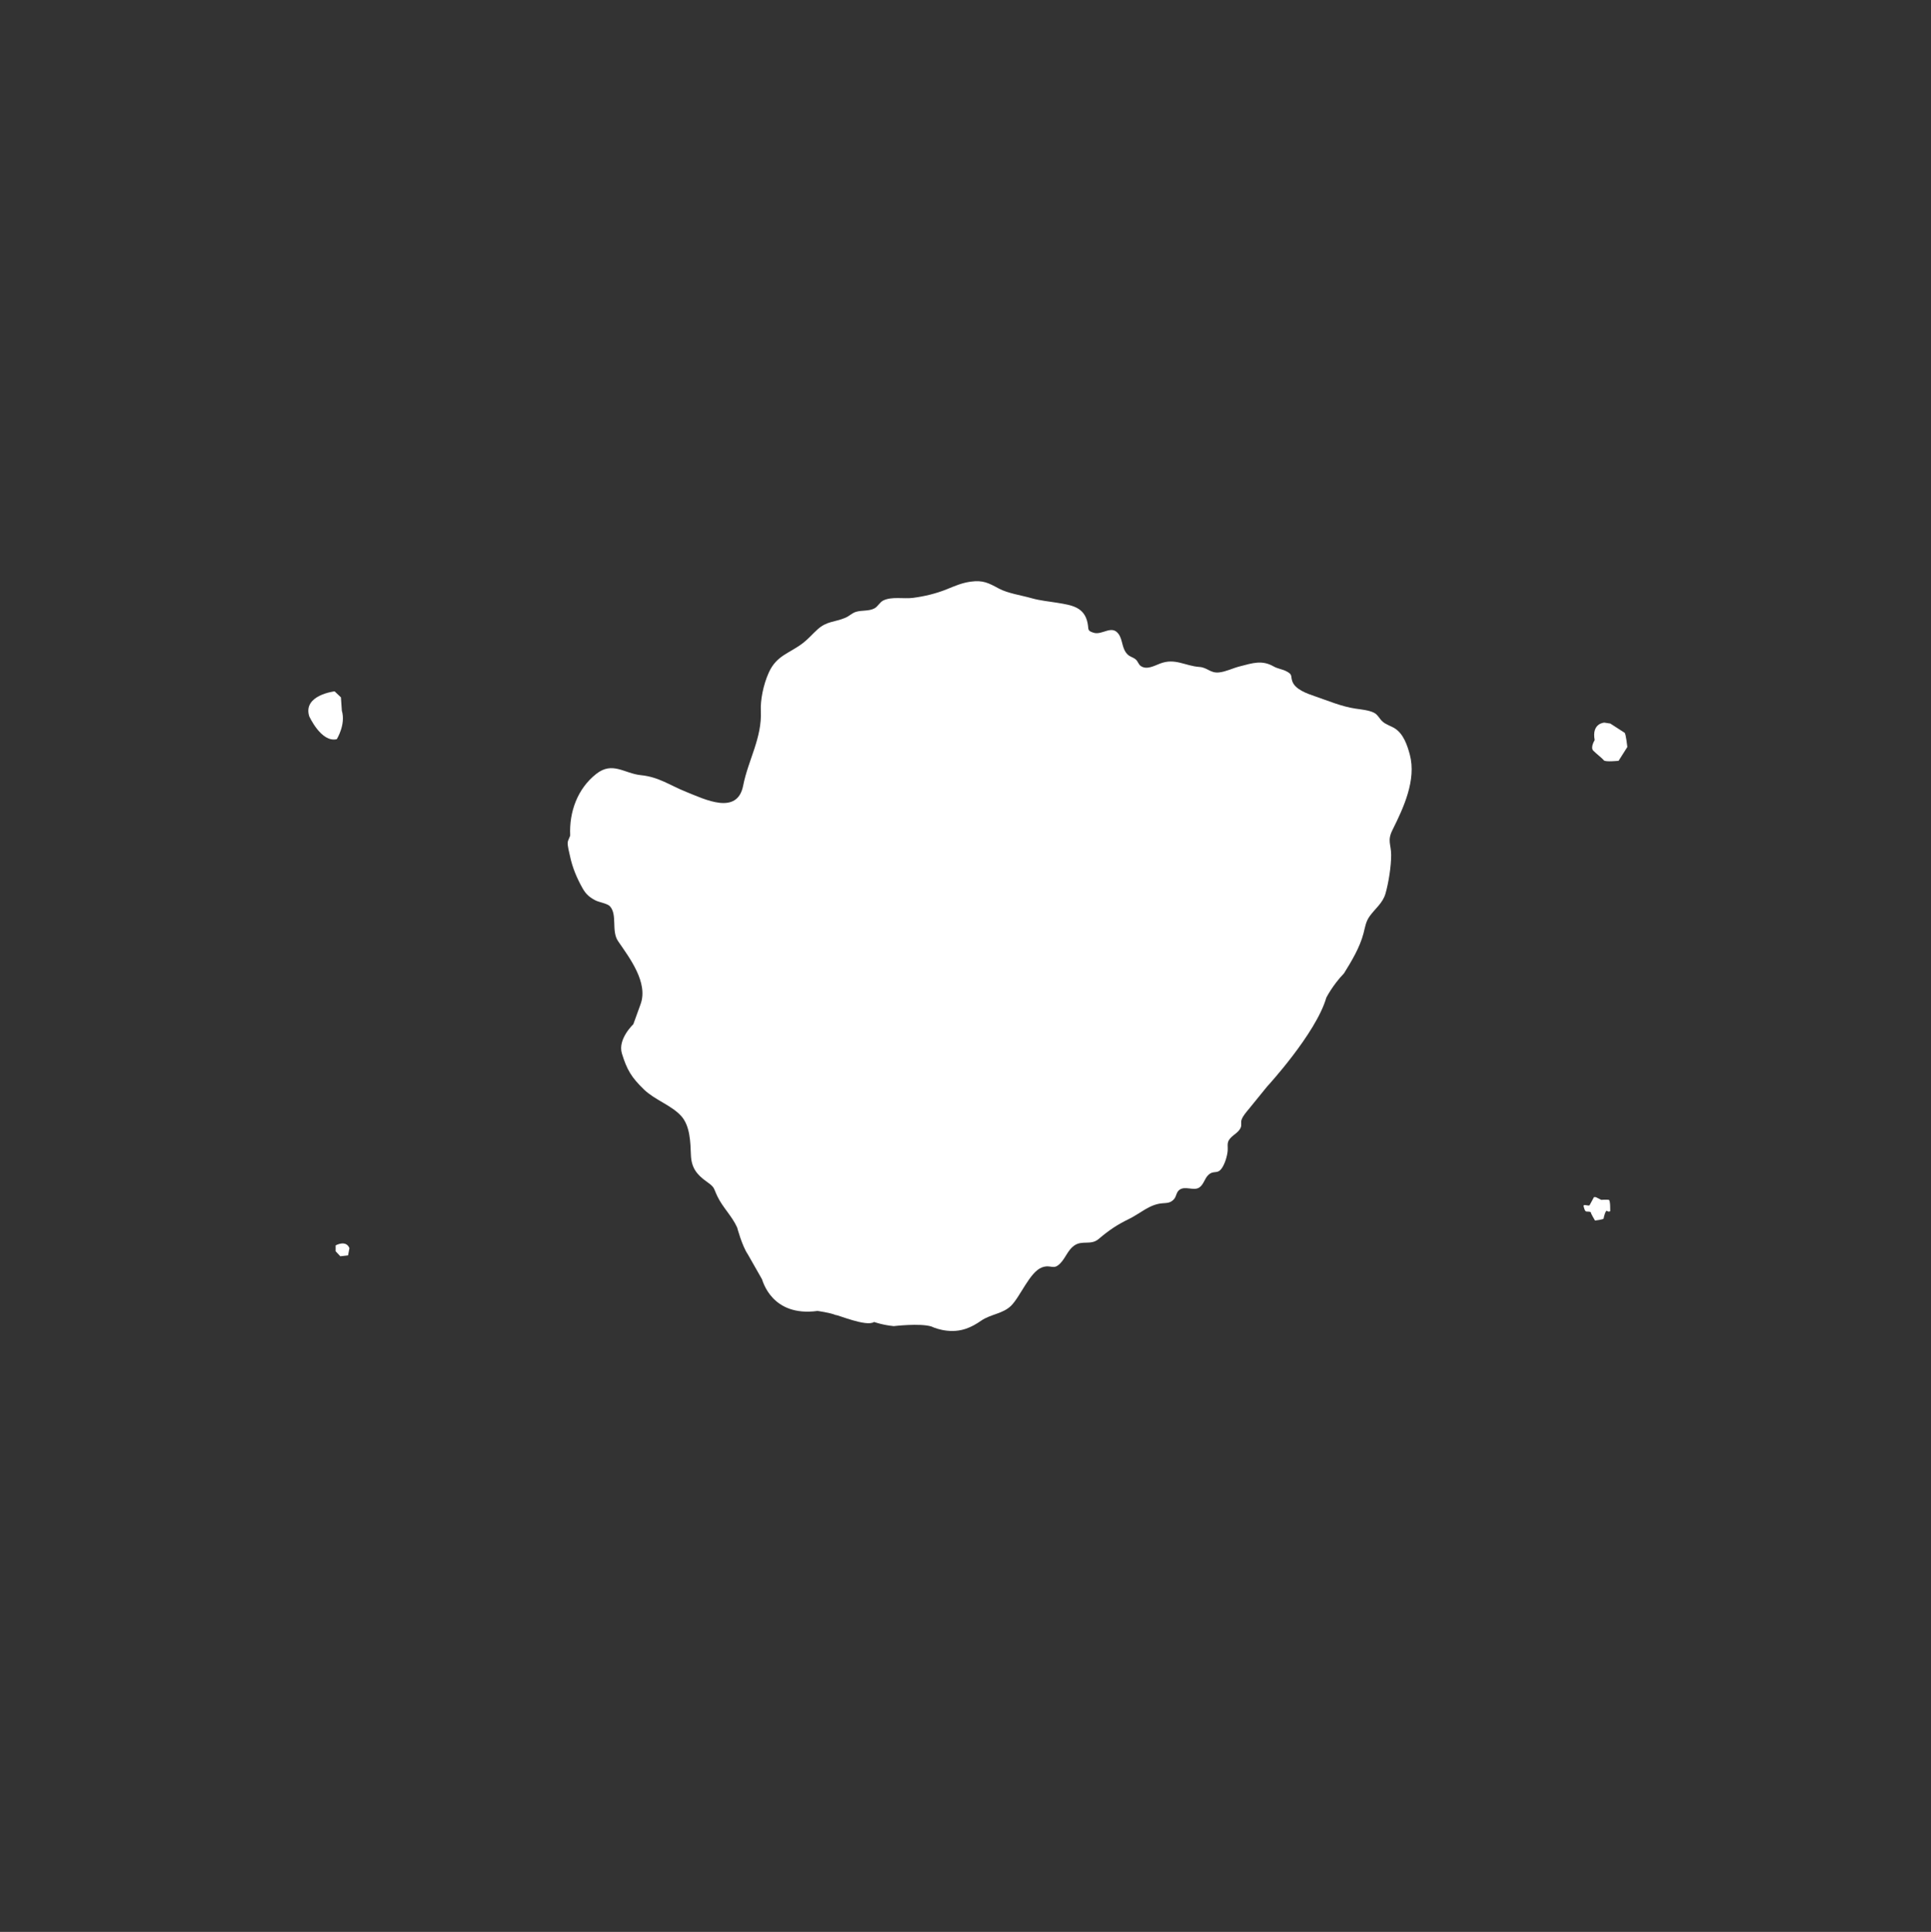 <?xml version="1.0" encoding="utf-8"?>
<!-- Generator: Adobe Illustrator 14.0.0, SVG Export Plug-In . SVG Version: 6.00 Build 43363)  -->
<!DOCTYPE svg PUBLIC "-//W3C//DTD SVG 1.1//EN" "http://www.w3.org/Graphics/SVG/1.1/DTD/svg11.dtd">
<svg version="1.1" id="图层_1" xmlns="http://www.w3.org/2000/svg" xmlns:xlink="http://www.w3.org/1999/xlink" x="0px" y="0px"
	 width="699.75px" height="700px" viewBox="0 0 699.75 700" enable-background="new 0 0 699.75 700" xml:space="preserve">
<rect x="0" y="0" width="699.75" height="700" fill="#333333" stroke="none"/>
<g>
	<path fill="#FFFFFF" d="M278.618,243.639c-2.112,4.64-3.081,10.247-2.91,13.861c0.489,9.861-4.57,17.83-6.406,27.176
		c-2.131,10.856-13.918,4.944-20.654,2.247c-6.031-2.415-9.836-5.381-16.404-6.051c-6.061-0.619-10.277-5.103-16.188-0.452
		c-6.769,5.326-9.814,13.739-9.431,22.201c0.018,0.4-0.827,1.854-0.893,2.509c-0.137,1.357,0.561,3.801,0.846,5.159
		c0.859,4.083,2.484,7.944,4.539,11.568c1.228,2.166,2.484,3.246,4.666,4.391c1.263,0.663,4.346,1.102,5.28,2.169
		c2.746,3.132,0.368,8.888,2.94,12.635c4.169,6.072,10.986,14.996,8.122,22.825l-2.625,7.25c0,0-5.746,5.371-4.126,10.619
		c1.813,5.876,3.423,8.607,8.011,13.041c3.897,3.765,10.038,5.745,13.504,9.625c3.227,3.611,3.308,9.586,3.486,14.097
		c0.179,4.548,2.023,7.032,5.749,9.676c3.068,2.178,2.307,2.134,3.894,5.398c1.927,3.966,5.241,7.062,7.107,11.169
		c0,0,1.75,6.625,3.875,9.75c0,0,4,7,5.125,9c0.25,0.5,3.5,13.75,20.125,11.5c0,0,4.625,0.625,6.625,1.5
		c0.375-0.25,11.125,4.375,13.875,2.5c0,0,3.125,1.125,7.125,1.5c0,0,9.5-1.125,13.625,0.125c0,0,5.998,2.999,12.371,0.876
		c2.151-0.716,3.772-1.662,5.721-2.998c3.438-2.354,7.799-2.452,10.784-5.364c3.355-3.272,6.837-12.341,11.241-13.927
		c3.433-1.236,4.066,1.313,6.813-1.678c1.775-1.934,2.599-4.594,4.771-6.168c2.993-2.17,6.044,0.021,8.962-2.462
		c3.627-3.087,6.652-5.154,10.925-7.211c3.988-1.919,7.448-5.319,12.042-5.692c1.868-0.151,3.031-0.087,4.308-1.503
		c0.884-0.98,0.784-2.426,1.877-3.31c2.077-1.681,5.253,0.454,7.299-0.928c1.555-1.051,1.882-3.121,3.154-4.415
		c2.034-2.069,3.347-0.125,5.043-2.63c1.081-1.599,1.88-4.252,2.071-6.178c0.137-1.371-0.277-2.67,0.401-3.849
		c1.093-1.901,3.463-2.568,4.333-4.64c0.392-0.929-0.021-1.897,0.3-2.82c0.504-1.454,1.753-2.802,2.71-3.979l6.5-8
		c0,0,17.75-19.25,21.5-32.25c0,0,2.251-4.5,6.417-8.833c2.771-4.454,5.75-9.412,7.067-14.504c0.59-2.28,0.803-4.186,2.215-6.165
		c2.008-2.813,4.747-4.741,5.75-8.231c1.114-3.877,2.078-9.98,2.049-14.022c-0.027-3.902-1.479-5.095,0.484-9.029
		c4.001-8.014,8.71-18.113,6.278-27.286c-0.902-3.404-2.307-7.482-5.341-9.447c-1.458-0.944-3.16-1.341-4.497-2.504
		c-1.166-1.014-1.716-2.519-3.163-3.241c-1.862-0.93-4.686-1.182-6.729-1.487c-5.019-0.75-9.847-2.83-14.625-4.46
		c-2.74-0.935-7.216-2.449-8.229-5.445c-0.69-2.04,0.244-2.405-2.251-3.67c-1.404-0.712-3.063-0.882-4.434-1.662
		c-4.294-2.448-7.53-1.309-12.486-0.026c-2.468,0.639-4.795,1.869-7.358,2.154c-3.153,0.351-4.205-1.776-7.097-1.977
		c-5.272-0.364-8.816-3.33-14.297-1.231c-2.129,0.815-4.805,2.367-6.973,0.892c-0.811-0.551-1.04-1.651-1.756-2.314
		c-0.813-0.753-2.043-0.989-2.896-1.756c-2.347-2.111-1.756-5.451-3.519-7.688c-2.507-3.182-5.809,0.657-8.917-0.302
		c-2.427-0.748-1.733-1.161-2.182-3.452c-1.148-5.876-5.763-6.532-10.819-7.375c-3.207-0.535-6.354-0.797-9.487-1.689
		c-3.718-1.059-8.628-1.757-11.876-3.51c-3.678-1.986-5.712-3.094-10.136-2.494c-3.272,0.444-5.71,1.544-8.715,2.757
		c-3.907,1.577-8.08,2.58-12.253,3.122c-3.38,0.439-7.621-0.558-10.738,0.933c-1.334,0.638-1.969,2.213-3.24,2.881
		c-2.057,1.08-4.565,0.602-6.698,1.258c-1.451,0.446-2.339,1.503-3.801,2.125c-3.92,1.667-6.691,1.148-10.127,4.242
		c-1.757,1.582-3.321,3.425-5.193,4.876C286.13,236.754,281.462,237.392,278.618,243.639z"/>
	<path fill="#FFFFFF" d="M121.25,250.5c0,0-11.541,1.333-9.208,9c0,0,4.333,9.667,10,8.333c0,0,3.333-5.333,1.833-10.333
		l-0.333-4.833L121.25,250.5z"/>
	<path fill="#FFFFFF" d="M121.625,451.25c0,0,3.75-2.125,5,1l-0.5,2.625l-2.813,0.313l-1.688-1.813V451.25z"/>
	<path fill="#FFFFFF" d="M581.375,261.833c0,0-4.667,0.166-3.5,6.333c0,0-1.667,2.667-0.5,3.833s3.333,2.833,3.833,3.5
		s5.334,0.167,5.334,0.167l3.166-5c0,0-0.5-4.833-1-5.167s-5.166-3.333-5.166-3.333L581.375,261.833z"/>
	<path fill="#FFFFFF" d="M583,434.75c-0.625-0.125-2.75,0-2.75,0l-2-1h-0.625l-1.625,3c-0.75,0.25-2.375-0.625-2.125,0.375
		S574.375,439,575,439s1.5,0,1.5,0.375s1.5,2.875,1.5,2.875s3.125-0.375,3.125-0.75s0.75-3.25,1.25-2.75s1.125,0.125,1.125,0.125
		S583.625,434.875,583,434.75z"/>
</g>
</svg>
